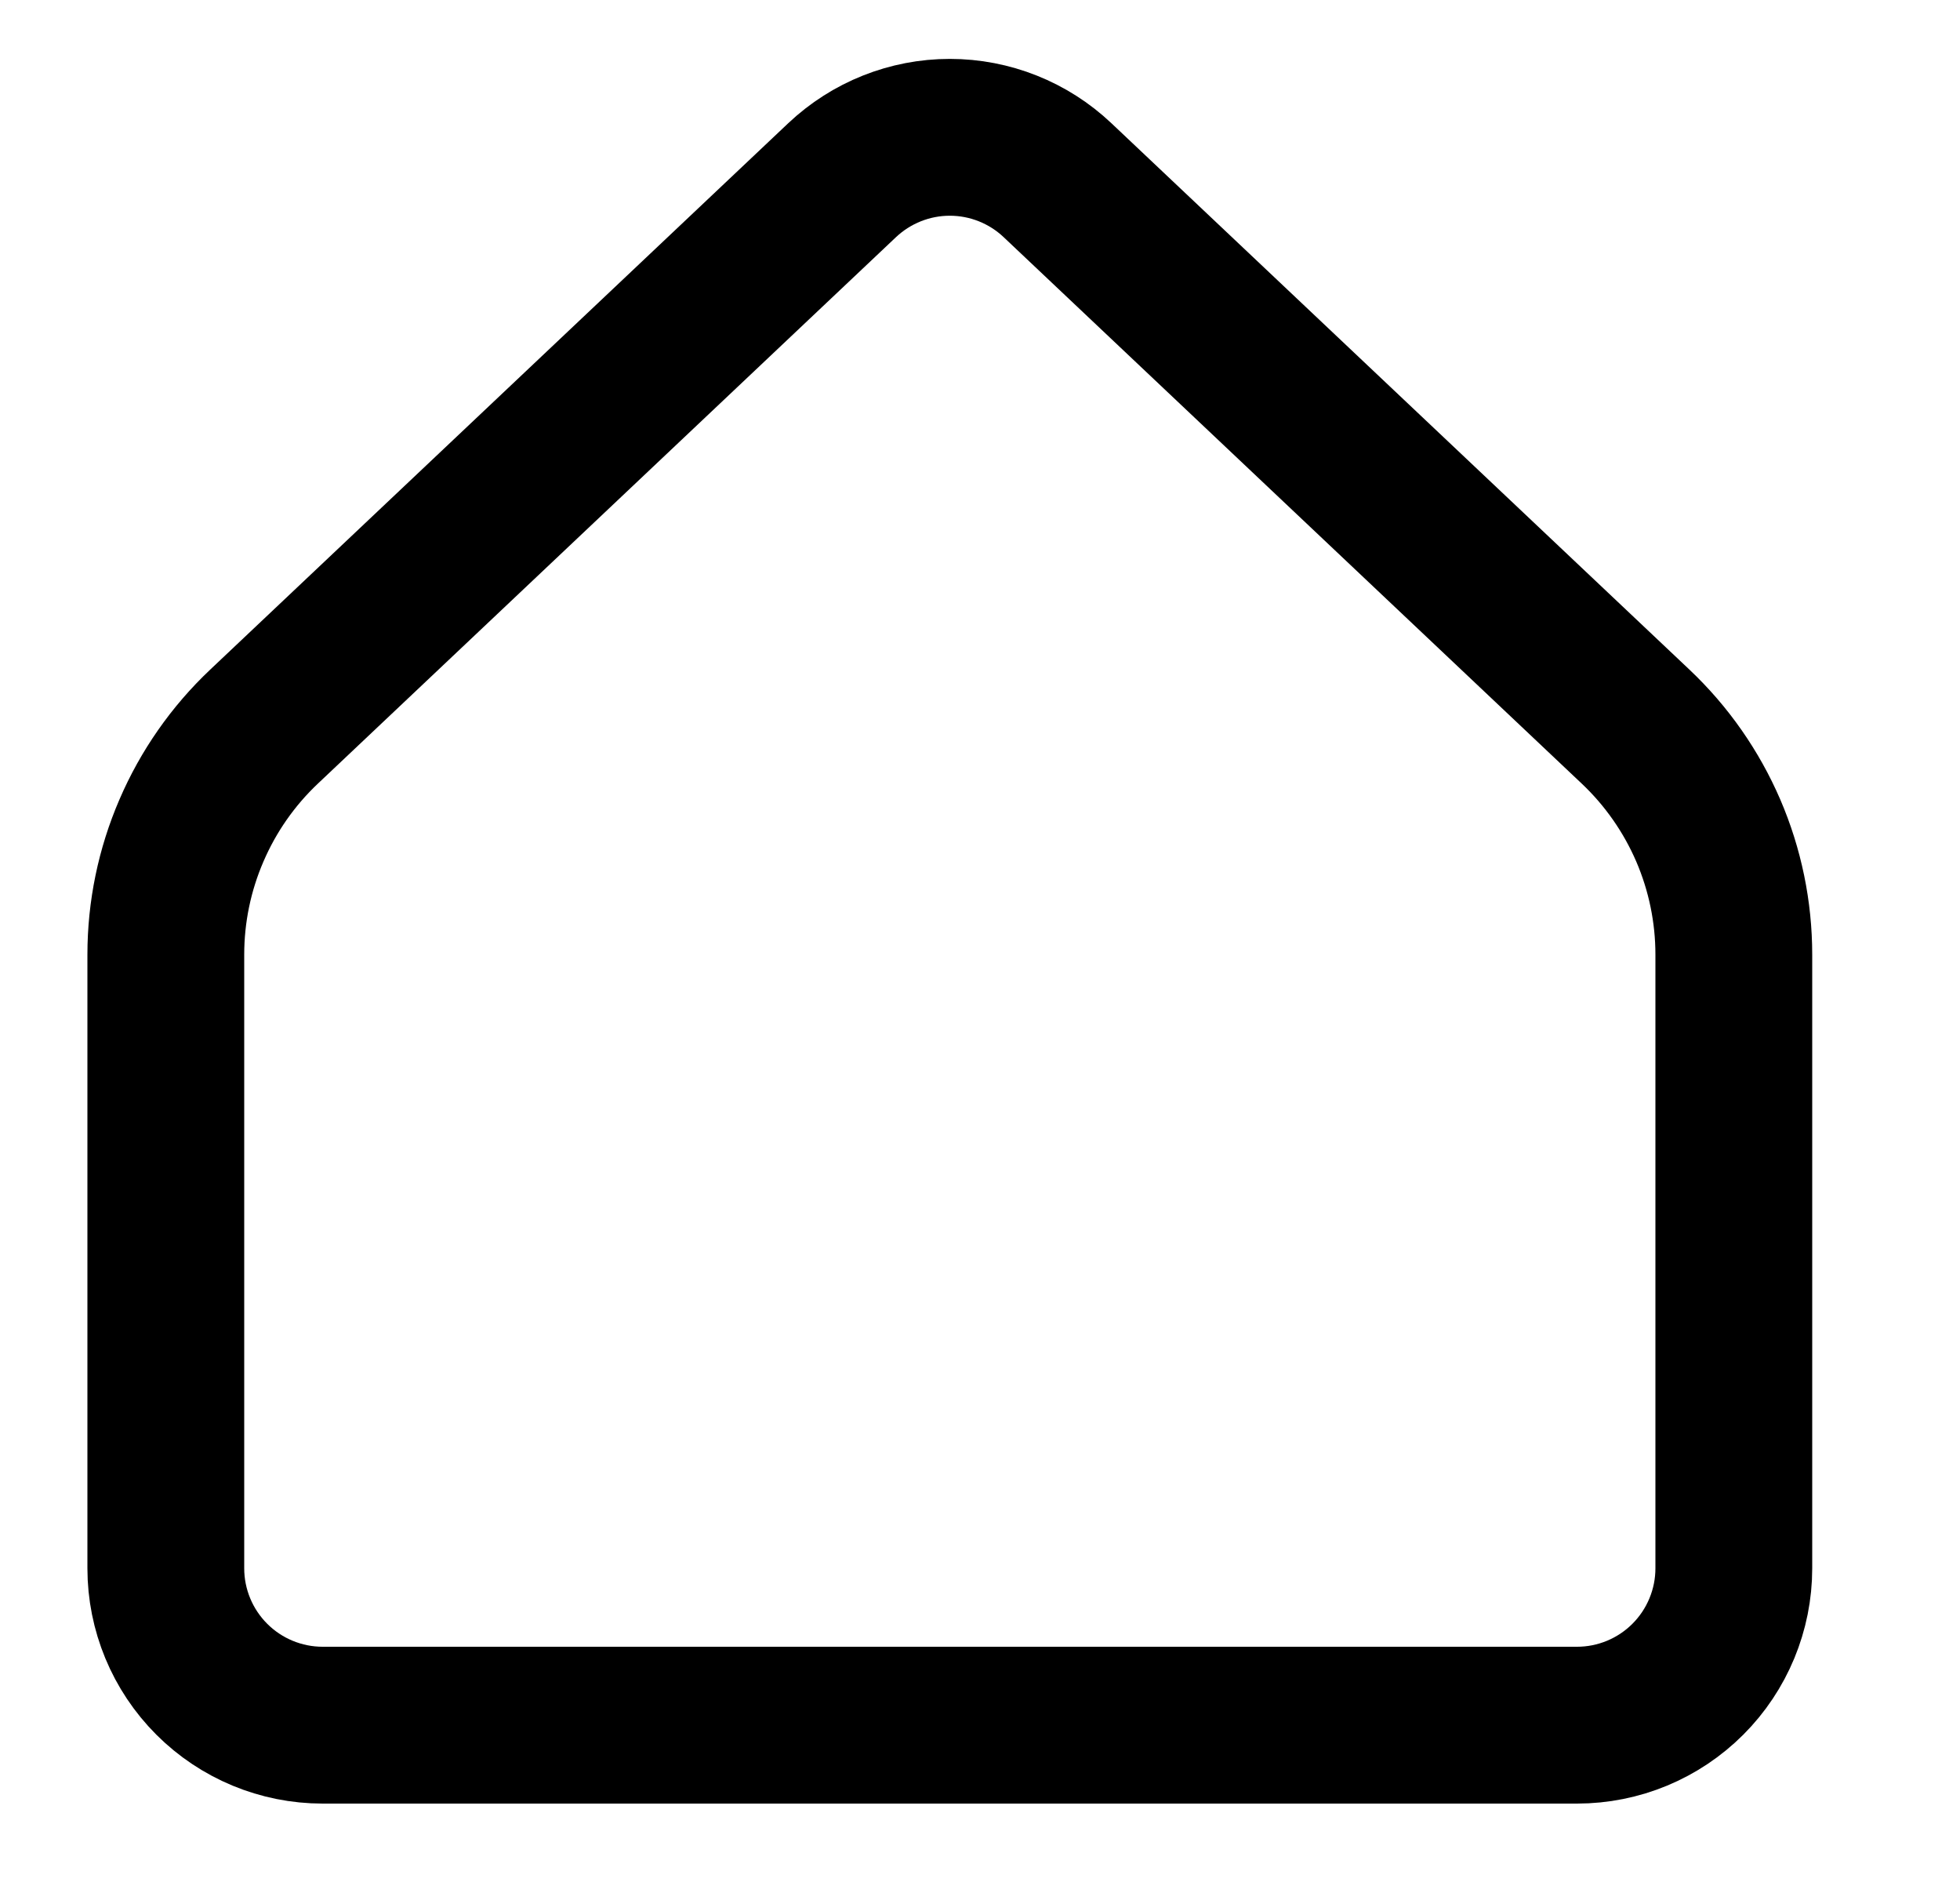 <svg width="25" height="24" viewBox="0 0 25 24" fill="none" xmlns="http://www.w3.org/2000/svg">
<path d="M22.115 20V12.174C22.115 11.629 22.004 11.091 21.789 10.591C21.573 10.091 21.258 9.64 20.862 9.266L13.489 2.298C13.118 1.947 12.626 1.751 12.115 1.751C11.604 1.751 11.113 1.947 10.741 2.298L3.368 9.266C2.972 9.64 2.657 10.091 2.442 10.591C2.226 11.091 2.115 11.629 2.115 12.174V20C2.115 20.53 2.326 21.039 2.701 21.414C3.076 21.789 3.585 22 4.115 22H20.115C20.646 22 21.154 21.789 21.529 21.414C21.904 21.039 22.115 20.53 22.115 20Z" stroke="black" stroke-width="2" stroke-linecap="round" stroke-linejoin="round"/>
</svg>
